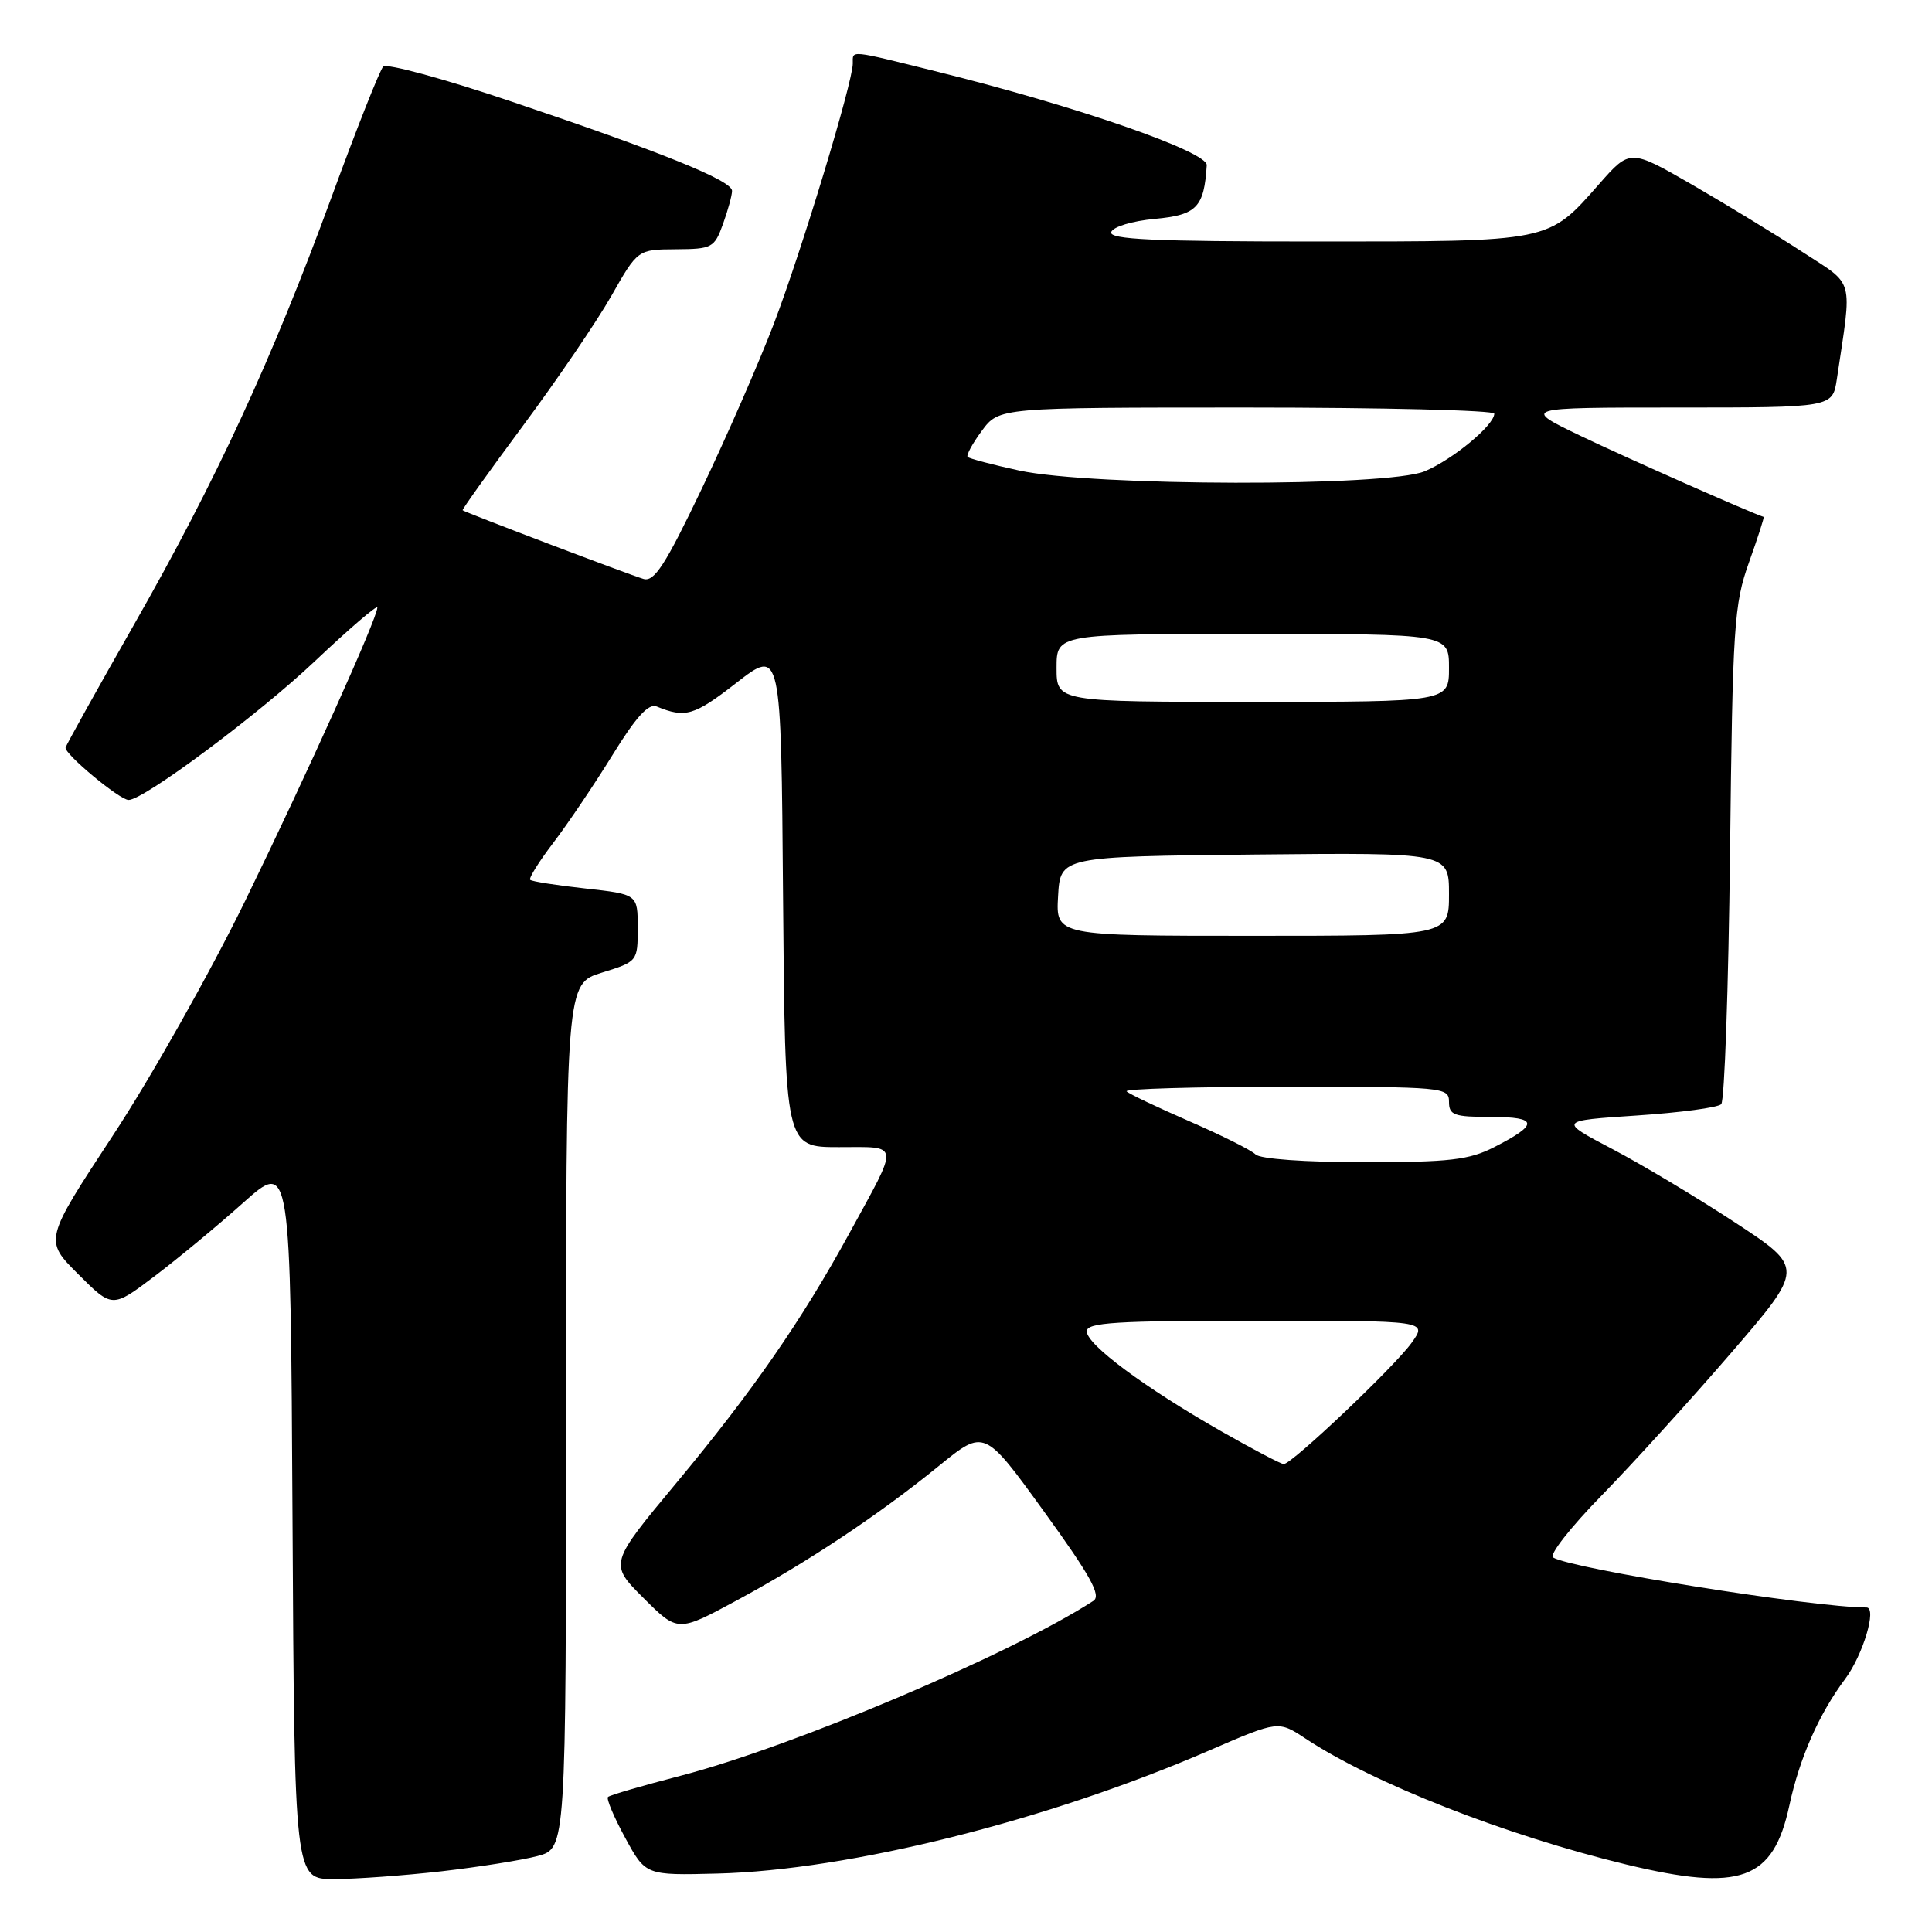 <?xml version="1.0" encoding="UTF-8" standalone="no"?>
<!DOCTYPE svg PUBLIC "-//W3C//DTD SVG 1.1//EN" "http://www.w3.org/Graphics/SVG/1.1/DTD/svg11.dtd" >
<svg xmlns="http://www.w3.org/2000/svg" xmlns:xlink="http://www.w3.org/1999/xlink" version="1.1" viewBox="0 0 256 256">
 <g >
 <path fill="currentColor"
d=" M 58.50 247.96 C 63.45 247.39 69.19 246.48 71.25 245.93 C 75.00 244.92 75.00 244.92 75.00 187.64 C 75.00 130.35 75.00 130.35 79.75 128.88 C 84.48 127.41 84.50 127.39 84.50 122.95 C 84.50 118.50 84.50 118.50 77.57 117.73 C 73.76 117.31 70.46 116.80 70.25 116.58 C 70.04 116.37 71.43 114.14 73.35 111.63 C 75.26 109.12 78.78 103.90 81.17 100.03 C 84.26 95.01 85.93 93.18 87.00 93.61 C 90.82 95.18 91.97 94.84 97.55 90.50 C 103.50 85.88 103.50 85.88 103.76 118.94 C 104.03 152.00 104.03 152.00 111.12 152.00 C 119.35 152.00 119.25 151.16 112.50 163.50 C 106.18 175.04 99.72 184.36 89.61 196.51 C 80.72 207.20 80.72 207.20 85.26 211.74 C 89.81 216.28 89.81 216.28 97.57 212.09 C 106.98 207.02 116.47 200.71 124.46 194.20 C 130.43 189.35 130.43 189.35 138.34 200.29 C 144.51 208.82 145.95 211.42 144.88 212.12 C 133.95 219.20 105.05 231.44 90.18 235.30 C 85.13 236.61 80.80 237.87 80.56 238.11 C 80.32 238.34 81.35 240.78 82.84 243.52 C 85.55 248.50 85.55 248.50 95.03 248.26 C 112.52 247.82 138.83 241.24 160.32 231.91 C 169.38 227.99 169.38 227.99 172.99 230.37 C 181.94 236.30 199.58 243.22 215.50 247.06 C 230.68 250.72 234.96 249.16 237.10 239.23 C 238.46 232.93 241.02 227.12 244.48 222.49 C 246.85 219.32 248.75 213.00 247.32 213.00 C 240.29 213.00 208.23 207.88 205.78 206.37 C 205.24 206.03 208.15 202.32 212.25 198.13 C 216.35 193.93 224.06 185.44 229.39 179.26 C 239.08 168.01 239.08 168.01 229.91 161.99 C 224.86 158.68 217.53 154.29 213.62 152.24 C 206.50 148.50 206.50 148.50 216.89 147.81 C 222.60 147.43 227.64 146.76 228.07 146.31 C 228.51 145.87 229.03 130.88 229.24 113.00 C 229.58 82.89 229.77 80.06 231.75 74.52 C 232.92 71.24 233.80 68.52 233.69 68.49 C 231.93 67.93 215.52 60.67 209.55 57.81 C 201.61 54.00 201.61 54.00 222.21 54.00 C 242.82 54.00 242.82 54.00 243.39 50.25 C 245.44 36.50 245.83 37.95 238.82 33.38 C 235.34 31.12 228.79 27.12 224.25 24.49 C 215.99 19.73 215.99 19.73 211.88 24.40 C 205.09 32.11 205.64 32.00 174.47 32.00 C 152.81 32.00 146.92 31.73 147.24 30.75 C 147.48 30.05 150.01 29.28 153.04 29.00 C 158.58 28.49 159.55 27.47 159.90 21.89 C 160.01 20.11 142.73 14.10 124.32 9.53 C 112.36 6.56 113.00 6.62 113.00 8.41 C 113.00 10.90 106.21 33.29 102.52 42.95 C 100.55 48.10 96.26 57.92 92.98 64.78 C 88.15 74.88 86.69 77.14 85.26 76.71 C 83.32 76.14 61.62 67.89 61.30 67.61 C 61.20 67.52 64.80 62.48 69.30 56.41 C 73.81 50.34 79.08 42.60 81.00 39.22 C 84.50 33.06 84.50 33.06 89.55 33.03 C 94.35 33.00 94.66 32.84 95.80 29.68 C 96.46 27.85 97.00 25.88 97.00 25.29 C 97.00 23.92 87.72 20.17 67.55 13.38 C 58.77 10.42 51.23 8.37 50.78 8.82 C 50.33 9.27 47.26 17.03 43.95 26.07 C 36.04 47.65 28.69 63.57 17.80 82.69 C 12.90 91.29 8.80 98.66 8.69 99.05 C 8.48 99.87 15.85 106.00 17.04 106.00 C 19.05 106.00 34.26 94.67 41.69 87.64 C 46.26 83.32 50.00 80.11 50.00 80.50 C 50.00 81.90 40.73 102.47 32.49 119.36 C 27.89 128.79 20.02 142.76 14.99 150.41 C 5.85 164.33 5.85 164.33 10.36 168.83 C 14.87 173.34 14.87 173.34 20.42 169.15 C 23.48 166.84 28.80 162.44 32.24 159.36 C 38.50 153.78 38.50 153.78 38.76 201.39 C 39.02 249.00 39.02 249.00 44.26 248.99 C 47.14 248.99 53.55 248.52 58.50 247.96 Z  M 161.80 189.64 C 151.68 183.87 144.00 178.17 144.00 176.41 C 144.00 175.24 147.78 175.00 166.57 175.00 C 189.14 175.00 189.14 175.00 187.06 177.91 C 184.83 181.05 171.18 194.00 170.10 194.00 C 169.75 194.00 166.01 192.04 161.80 189.64 Z  M 166.37 152.97 C 165.80 152.40 161.86 150.43 157.61 148.58 C 153.37 146.73 149.61 144.95 149.28 144.61 C 148.94 144.28 158.42 144.00 170.33 144.00 C 191.33 144.00 192.00 144.06 192.00 146.00 C 192.00 147.76 192.67 148.00 197.56 148.00 C 203.84 148.00 203.94 148.97 197.97 152.01 C 194.66 153.70 192.07 154.00 180.74 154.00 C 172.92 154.00 166.97 153.57 166.37 152.97 Z  M 140.20 118.75 C 140.50 113.50 140.50 113.50 166.25 113.23 C 192.00 112.97 192.00 112.97 192.00 118.48 C 192.00 124.00 192.00 124.00 165.95 124.00 C 139.90 124.00 139.90 124.00 140.20 118.75 Z  M 140.00 88.50 C 140.00 84.00 140.00 84.00 166.00 84.00 C 192.00 84.00 192.00 84.00 192.00 88.50 C 192.00 93.00 192.00 93.00 166.00 93.00 C 140.00 93.00 140.00 93.00 140.00 88.50 Z  M 135.06 62.35 C 131.52 61.58 128.44 60.77 128.22 60.55 C 128.00 60.34 128.85 58.77 130.10 57.08 C 132.38 54.00 132.38 54.00 165.19 54.00 C 183.23 54.00 198.00 54.37 198.00 54.81 C 198.00 56.34 192.50 60.89 188.78 62.45 C 183.81 64.52 144.77 64.45 135.06 62.35 Z "/>
</g>
</svg>